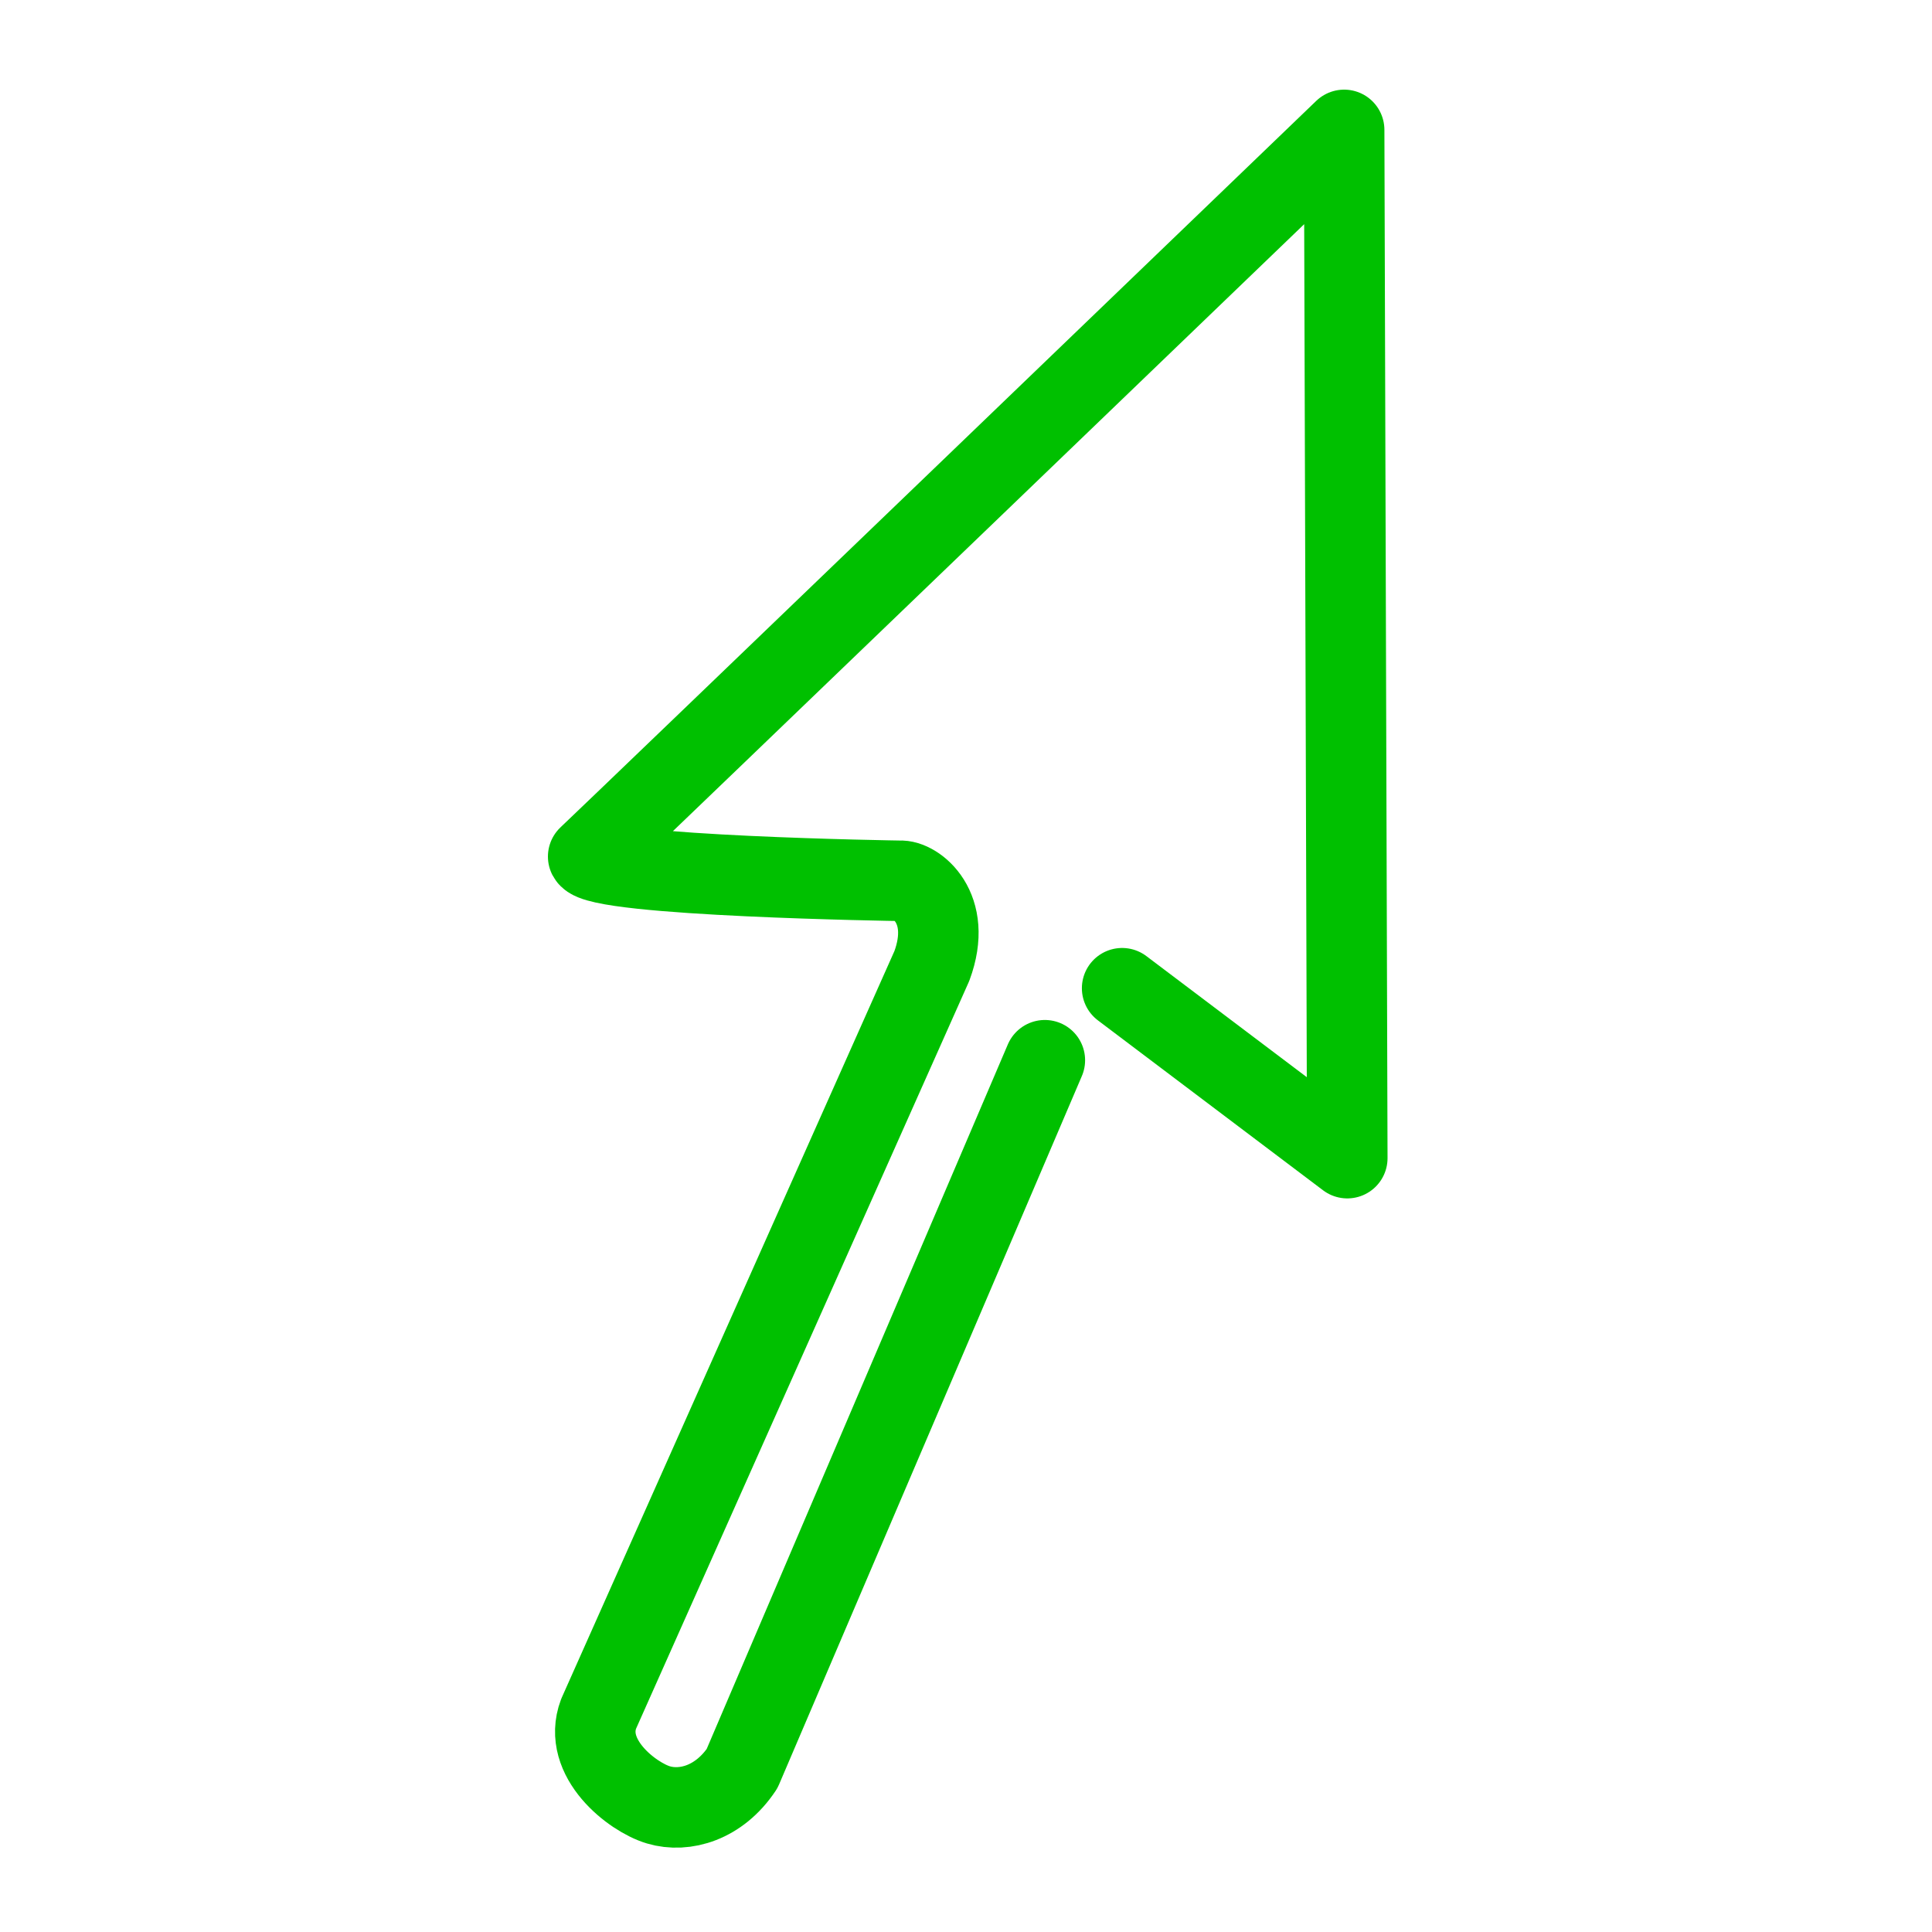 <?xml version="1.0" encoding="UTF-8" standalone="no"?>
<!-- Created with Inkscape (http://www.inkscape.org/) -->

<svg
   xmlns:dc="http://purl.org/dc/elements/1.1/"
   xmlns:cc="http://creativecommons.org/ns#"
   xmlns:rdf="http://www.w3.org/1999/02/22-rdf-syntax-ns#"
   xmlns:svg="http://www.w3.org/2000/svg"
   xmlns="http://www.w3.org/2000/svg"
   xmlns:sodipodi="http://sodipodi.sourceforge.net/DTD/sodipodi-0.dtd"
   xmlns:inkscape="http://www.inkscape.org/namespaces/inkscape"
   width="48"
   height="48"
   viewBox="0 0 48 48"
   id="svg2"
   version="1.1"
   inkscape:version="0.91 r"
   sodipodi:docname="select.svg">
  <defs
     id="defs4">
    <marker
       inkscape:stockid="Arrow1Lstart"
       orient="auto"
       refY="0"
       refX="0"
       id="marker4715"
       style="overflow:visible"
       inkscape:isstock="true">
      <path
         id="path4717"
         d="M 0,0 5,-5 -12.5,0 5,5 0,0 Z"
         style="fill:#00c000;fill-opacity:1;fill-rule:evenodd;stroke:#00c000;stroke-width:1pt;stroke-opacity:1"
         transform="matrix(0.8,0,0,0.8,10,0)"
         inkscape:connector-curvature="0" />
    </marker>
    <marker
       inkscape:stockid="Arrow1Lstart"
       orient="auto"
       refY="0"
       refX="0"
       id="marker4657"
       style="overflow:visible"
       inkscape:isstock="true">
      <path
         id="path4659"
         d="M 0,0 5,-5 -12.5,0 5,5 0,0 Z"
         style="fill:#00c000;fill-opacity:1;fill-rule:evenodd;stroke:#00c000;stroke-width:1pt;stroke-opacity:1"
         transform="matrix(0.8,0,0,0.8,10,0)"
         inkscape:connector-curvature="0" />
    </marker>
    <marker
       inkscape:stockid="Arrow1Lstart"
       orient="auto"
       refY="0"
       refX="0"
       id="marker4605"
       style="overflow:visible"
       inkscape:isstock="true">
      <path
         id="path4607"
         d="M 0,0 5,-5 -12.5,0 5,5 0,0 Z"
         style="fill:#00c000;fill-opacity:1;fill-rule:evenodd;stroke:#00c000;stroke-width:1pt;stroke-opacity:1"
         transform="matrix(0.8,0,0,0.8,10,0)"
         inkscape:connector-curvature="0" />
    </marker>
    <marker
       inkscape:stockid="Arrow1Lstart"
       orient="auto"
       refY="0"
       refX="0"
       id="marker4559"
       style="overflow:visible"
       inkscape:isstock="true">
      <path
         id="path4561"
         d="M 0,0 5,-5 -12.5,0 5,5 0,0 Z"
         style="fill:#00c000;fill-opacity:1;fill-rule:evenodd;stroke:#00c000;stroke-width:1pt;stroke-opacity:1"
         transform="matrix(0.8,0,0,0.8,10,0)"
         inkscape:connector-curvature="0" />
    </marker>
    <marker
       inkscape:stockid="Arrow1Lstart"
       orient="auto"
       refY="0"
       refX="0"
       id="marker4519"
       style="overflow:visible"
       inkscape:isstock="true">
      <path
         id="path4521"
         d="M 0,0 5,-5 -12.5,0 5,5 0,0 Z"
         style="fill:#00c000;fill-opacity:1;fill-rule:evenodd;stroke:#00c000;stroke-width:1pt;stroke-opacity:1"
         transform="matrix(0.8,0,0,0.8,10,0)"
         inkscape:connector-curvature="0" />
    </marker>
    <marker
       inkscape:stockid="Arrow1Lstart"
       orient="auto"
       refY="0"
       refX="0"
       id="marker4485"
       style="overflow:visible"
       inkscape:isstock="true">
      <path
         id="path4487"
         d="M 0,0 5,-5 -12.5,0 5,5 0,0 Z"
         style="fill:#00c000;fill-opacity:1;fill-rule:evenodd;stroke:#00c000;stroke-width:1pt;stroke-opacity:1"
         transform="matrix(0.8,0,0,0.8,10,0)"
         inkscape:connector-curvature="0" />
    </marker>
    <marker
       inkscape:stockid="Arrow1Lstart"
       orient="auto"
       refY="0"
       refX="0"
       id="marker4457"
       style="overflow:visible"
       inkscape:isstock="true">
      <path
         id="path4459"
         d="M 0,0 5,-5 -12.5,0 5,5 0,0 Z"
         style="fill:#00c000;fill-opacity:1;fill-rule:evenodd;stroke:#00c000;stroke-width:1pt;stroke-opacity:1"
         transform="matrix(0.8,0,0,0.8,10,0)"
         inkscape:connector-curvature="0" />
    </marker>
    <marker
       inkscape:stockid="Arrow1Lstart"
       orient="auto"
       refY="0"
       refX="0"
       id="marker4435"
       style="overflow:visible"
       inkscape:isstock="true">
      <path
         id="path4437"
         d="M 0,0 5,-5 -12.5,0 5,5 0,0 Z"
         style="fill:#00c000;fill-opacity:1;fill-rule:evenodd;stroke:#00c000;stroke-width:1pt;stroke-opacity:1"
         transform="matrix(0.8,0,0,0.8,10,0)"
         inkscape:connector-curvature="0" />
    </marker>
    <marker
       inkscape:stockid="Arrow1Lstart"
       orient="auto"
       refY="0"
       refX="0"
       id="Arrow1Lstart"
       style="overflow:visible"
       inkscape:isstock="true">
      <path
         id="path4165"
         d="M 0,0 5,-5 -12.5,0 5,5 0,0 Z"
         style="fill:#00c000;fill-opacity:1;fill-rule:evenodd;stroke:#00c000;stroke-width:1pt;stroke-opacity:1"
         transform="matrix(0.8,0,0,0.8,10,0)"
         inkscape:connector-curvature="0" />
    </marker>
  </defs>
  <sodipodi:namedview
     id="base"
     pagecolor="#ffffff"
     bordercolor="#666666"
     borderopacity="1.0"
     inkscape:pageopacity="0.0"
     inkscape:pageshadow="2"
     inkscape:zoom="13.217407"
     inkscape:cx="34.609146"
     inkscape:cy="21.575903"
     inkscape:document-units="px"
     inkscape:current-layer="layer1"
     showgrid="false"
     units="px"
     inkscape:window-width="1366"
     inkscape:window-height="741"
     inkscape:window-x="0"
     inkscape:window-y="0"
     inkscape:window-maximized="1" />
  <g
     inkscape:label="Capa 1"
     inkscape:groupmode="layer"
     id="layer1"
     transform="translate(0,-1004.362)">
    <path
       style="fill:none;fill-rule:evenodd;stroke:#00c000;stroke-width:2;stroke-linecap:round;stroke-linejoin:round;stroke-miterlimit:4;stroke-dasharray:none;stroke-opacity:1"
       d="m 25.959,1030.703 -7.523,17.6 c -0.568,0.852 -1.424,1.095 -2.077,0.901 -0.653,-0.194 -1.901,-1.162 -1.487,-2.262 l 8.28,-18.582 c 0.539,-1.456 -0.415,-2.148 -0.799,-2.115 0,0 -7.49,-0.112 -7.74,-0.602 0.591,-0.551 18.782,-18.054 18.782,-18.054 l 0.078,25.547 -5.594,-4.222"
       id="path4159"
       inkscape:connector-curvature="0"
       sodipodi:nodetypes="cczccccccc" />
  </g>
</svg>
